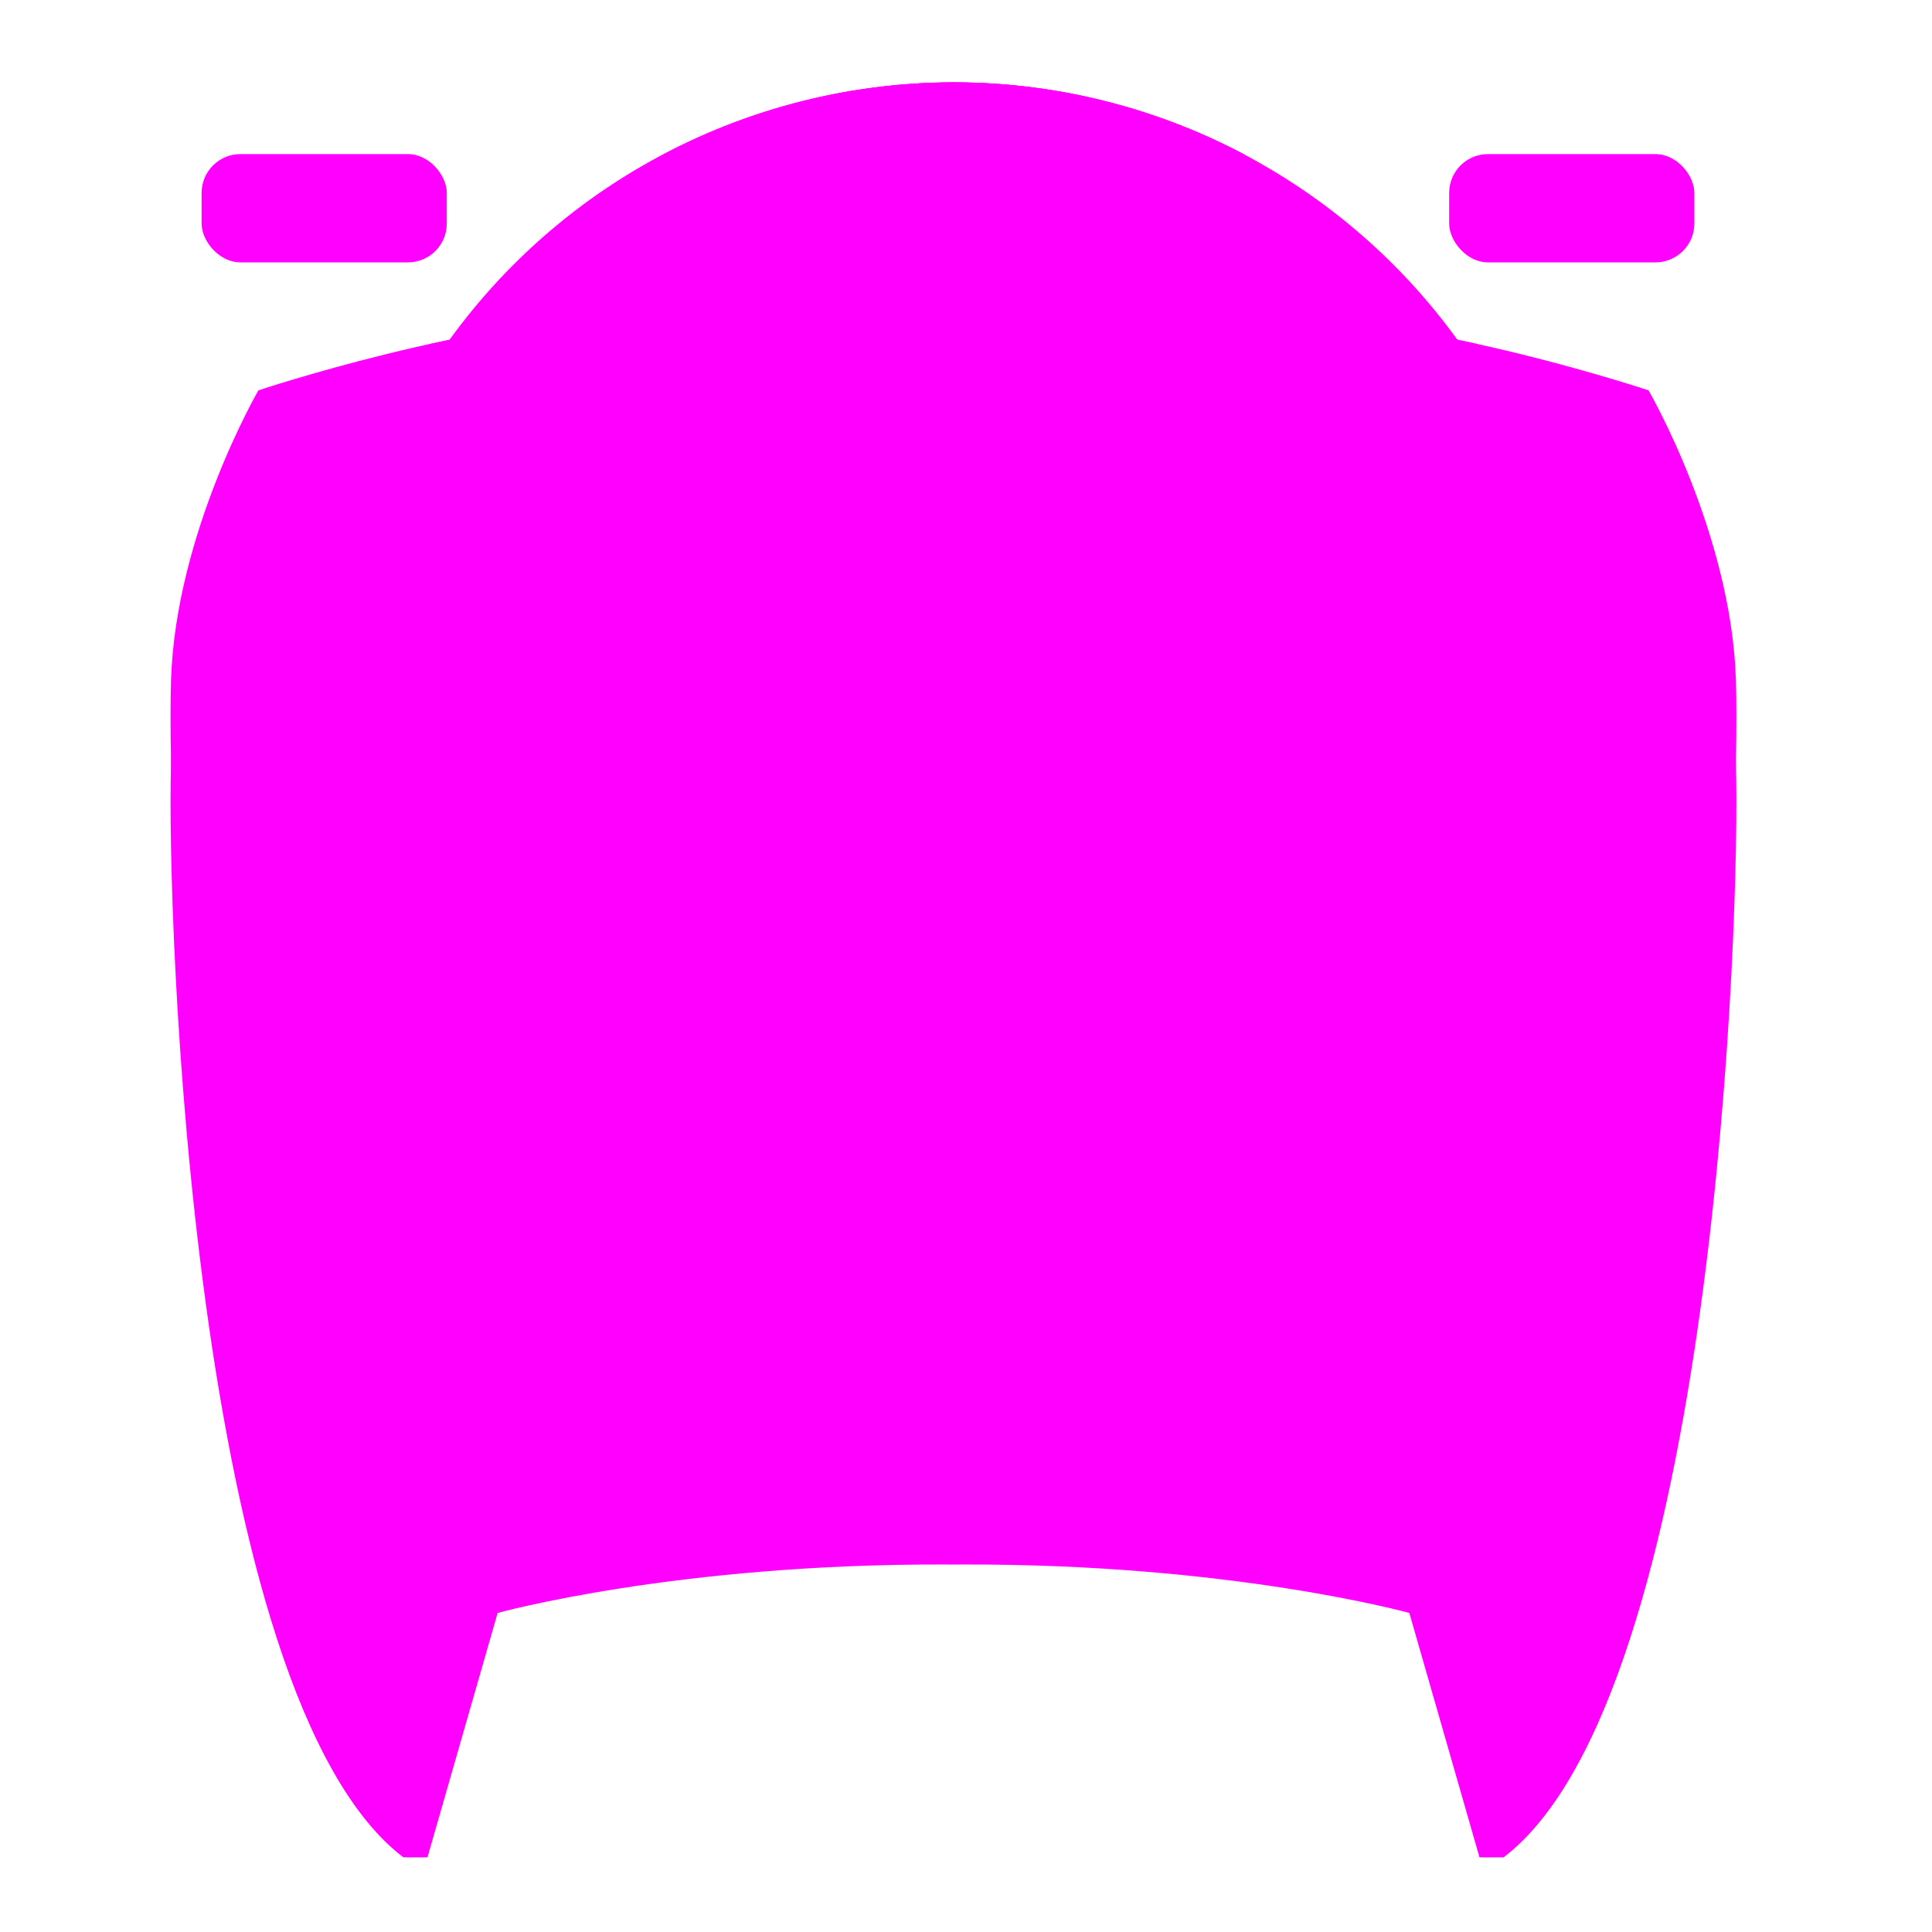 <?xml version="1.0" encoding="UTF-8" standalone="no"?>
<!-- Created with Inkscape (http://www.inkscape.org/) -->

<svg
   width="600"
   height="600"
   viewBox="0 0 158.75 158.75"
   version="1.1"
   id="svg8"
   sodipodi:docname="dreamcast-mask.svg"
   inkscape:version="1.3.2 (1:1.3.2+202404261509+091e20ef0f)"
   xmlns:inkscape="http://www.inkscape.org/namespaces/inkscape"
   xmlns:sodipodi="http://sodipodi.sourceforge.net/DTD/sodipodi-0.dtd"
   xmlns="http://www.w3.org/2000/svg"
   xmlns:svg="http://www.w3.org/2000/svg"
   xmlns:rdf="http://www.w3.org/1999/02/22-rdf-syntax-ns#"
   xmlns:cc="http://creativecommons.org/ns#"
   xmlns:dc="http://purl.org/dc/elements/1.1/">
  <defs
     id="defs2">
    <inkscape:path-effect
       effect="bspline"
       id="path-effect1007"
       is_visible="true"
       weight="33.333"
       steps="2"
       helper_size="0"
       apply_no_weight="true"
       apply_with_weight="true"
       only_selected="false" />
  </defs>
  <sodipodi:namedview
     id="base"
     pagecolor="#ffffff"
     bordercolor="#666666"
     borderopacity="1.0"
     inkscape:pageopacity="0.0"
     inkscape:pageshadow="2"
     inkscape:zoom="0.98994949"
     inkscape:cx="214.15234"
     inkscape:cy="268.70058"
     inkscape:document-units="mm"
     inkscape:current-layer="layer2"
     showgrid="false"
     units="px"
     inkscape:window-width="1877"
     inkscape:window-height="1081"
     inkscape:window-x="1210"
     inkscape:window-y="322"
     inkscape:window-maximized="0"
     inkscape:lockguides="true"
     inkscape:showpageshadow="2"
     inkscape:pagecheckerboard="0"
     inkscape:deskcolor="#d1d1d1" />
  <g
     inkscape:groupmode="layer"
     id="layer2"
     inkscape:label="Layer 2"
     style="display:inline">
    <path
       style="fill:#ff00ff;stroke:none;stroke-width:0.265px;stroke-linecap:butt;stroke-linejoin:miter;stroke-opacity:1;fill-opacity:1"
       d="m 51.841,32.95 c -12.843,0.077 -30.607,6.017 -30.607,6.017 0,0 -6.803,11.743 -7.181,23.866 -0.378,12.122 1.701,76.522 19.088,89.781 h 1.984 l 5.764,-20.078 c 0,0 14.656,-4.08 36.928,-3.982 v 0.005 c 0.178,-0.002 0.352,-7.9e-4 0.529,-0.002 0.177,0.001 0.351,2.3e-4 0.529,0.002 v -0.005 c 22.273,-0.098 36.928,3.982 36.928,3.982 l 5.764,20.078 h 1.984 c 17.387,-13.259 19.466,-77.658 19.088,-89.781 -0.378,-12.122 -7.181,-23.866 -7.181,-23.866 0,0 -24.953,-8.344 -37.092,-5.382 -7.752,1.891 -19.215,13.499 -20.02,14.322 -0.803,-0.821 -12.268,-12.43 -20.02,-14.322 -1.897,-0.463 -4.106,-0.649 -6.484,-0.635 z"
       id="path1003-8-6"
       inkscape:connector-curvature="0" />
    <path
       style="fill:#ff00ff;fill-opacity:1;stroke:none;stroke-width:0.265px;stroke-linecap:butt;stroke-linejoin:miter;stroke-opacity:1"
       d="m 51.841,26.07 c -12.843,0.077 -30.607,6.004 -30.607,6.004 0,0 -6.803,11.717 -7.181,23.812 -0.378,12.095 1.701,76.351 19.088,89.58 h 1.984 l 5.764,-20.033 c 0,0 14.656,-4.071 36.928,-3.973 v 0.005 c 0.178,-0.002 0.352,-8e-4 0.529,-0.002 0.177,0.001 0.351,2.3e-4 0.529,0.002 v -0.005 c 22.273,-0.098 36.928,3.973 36.928,3.973 l 5.764,20.033 h 1.984 c 17.387,-13.229 19.466,-77.485 19.088,-89.58 -0.378,-12.095 -7.181,-23.812 -7.181,-23.812 0,0 -24.953,-8.325 -37.092,-5.37 -7.752,1.887 -19.215,13.469 -20.02,14.29 -0.803,-0.819 -12.268,-12.402 -20.02,-14.29 -1.897,-0.462 -4.106,-0.648 -6.484,-0.634 z"
       id="path1003-8"
       inkscape:connector-curvature="0" />
    <path
       style="fill:#ff00ff;stroke:none;stroke-width:0.265px;stroke-linecap:butt;stroke-linejoin:miter;stroke-opacity:1;fill-opacity:1"
       d="m 51.841,26.07 c -5.188,0.031 -11.166,1.02 -16.465,2.184 -5.923,8.664 -9.247,19.114 -9.247,29.617 2.65e-4,13.67 5.627,27.257 15.294,36.923 9.666,9.666 23.253,15.293 36.923,15.294 13.671,2e-4 27.256,-5.627 36.923,-15.294 9.667,-9.666 15.295,-23.252 15.295,-36.923 1.6e-4,-10.504 -3.325,-20.957 -9.25,-29.622 C 113.588,26.553 104.396,25.236 98.366,26.704 90.614,28.591 79.15,40.173 78.346,40.994 77.542,40.174 66.077,28.591 58.325,26.704 56.428,26.242 54.219,26.056 51.841,26.07 Z"
       id="path1003-8-8"
       inkscape:connector-curvature="0" />
    <path
       style="fill:#ff00ff;stroke:none;stroke-width:0.265px;stroke-linecap:butt;stroke-linejoin:miter;stroke-opacity:1;fill-opacity:1"
       d="m 40.888,125.434 c 0,0 5.386,-15.592 11.528,-24.757 0,0 -9.827,19.466 -9.166,24.285 z"
       id="path878-5"
       inkscape:connector-curvature="0" />
    <path
       style="fill:#ff00ff;stroke:none;stroke-width:0.265px;stroke-linecap:butt;stroke-linejoin:miter;stroke-opacity:1;fill-opacity:1"
       d="m 115.803,125.434 c 0,0 -5.386,-15.592 -11.528,-24.757 0,0 9.827,19.466 9.166,24.285 z"
       id="path878-5-8"
       inkscape:connector-curvature="0" />
    <circle
       style="opacity:1;fill:#ff00ff;fill-opacity:1;stroke:none;stroke-width:0.562;stroke-linejoin:round;stroke-miterlimit:4;stroke-dasharray:none;stroke-opacity:1"
       id="path1028-6"
       cx="78.345"
       cy="57.871"
       r="51.105" />
    <path
       style="opacity:1;fill:#ff00ff;fill-opacity:1;stroke:none;stroke-width:0.562;stroke-linejoin:round;stroke-miterlimit:4;stroke-dasharray:none;stroke-opacity:1"
       d="M 78.345,6.766 A 51.105,51.105 0 0 0 53.589,13.229 V 55.603 c 0,13.591 10.977,24.566 24.569,24.566 h 0.566 c 13.591,0 24.566,-10.975 24.566,-24.566 V 13.294 A 51.105,51.105 0 0 0 78.345,6.766 Z"
       id="path1028-6-3"
       inkscape:connector-curvature="0" />
    <path
       style="opacity:1;fill:#ff00ff;fill-opacity:1;stroke:none;stroke-width:0.693;stroke-linejoin:round;stroke-miterlimit:4;stroke-dasharray:none;stroke-opacity:1"
       d="M 78.44,6.766 A 51.105,51.105 0 0 0 54.675,12.661 v 42.942 c 0,13.009 10.473,23.481 23.481,23.481 h 0.567 c 13.009,0 23.481,-10.473 23.481,-23.481 V 12.667 A 51.105,51.105 0 0 0 78.44,6.766 Z"
       id="rect1045-2"
       inkscape:connector-curvature="0" />
    <circle
       style="opacity:1;fill:#ff00ff;fill-opacity:1;stroke:none;stroke-width:0.543;stroke-linejoin:round;stroke-miterlimit:4;stroke-dasharray:none;stroke-opacity:1"
       id="path984-7"
       cx="31.356"
       cy="56.411"
       r="14.426" />
    <circle
       style="opacity:1;fill:#ff00ff;fill-opacity:1;stroke:none;stroke-width:0.38;stroke-linejoin:round;stroke-miterlimit:4;stroke-dasharray:none;stroke-opacity:1"
       id="path984-4-2"
       cx="31.356"
       cy="56.411"
       r="10.097" />
    <path
       sodipodi:type="inkscape:offset"
       inkscape:radius="0.84517795"
       inkscape:original="M 241.64648 120.94336 C 241.40393 121.13306 238.84409 123.2532 234.84375 131.29883 C 234.84375 131.29883 237.61368 133.20144 241.64648 133.16797 C 245.67927 133.20147 248.44922 131.29883 248.44922 131.29883 C 244.44888 123.2532 241.88902 121.13306 241.64648 120.94336 z "
       style="fill:#ff00ff;stroke:none;stroke-width:0.265px;stroke-linecap:butt;stroke-linejoin:miter;stroke-opacity:1;fill-opacity:1"
       id="path2059-2"
       d="m 241.615,120.1 a 0.845,0.845 0 0 0 -0.49,0.178 c -0.377,0.295 -2.999,2.523 -7.037,10.645 a 0.845,0.845 0 0 0 0.277,1.074 c 0,0 2.984,2.051 7.281,2.018 4.297,0.033 7.281,-2.018 7.281,-2.018 a 0.845,0.845 0 0 0 0.277,-1.074 c -4.038,-8.121 -6.661,-10.35 -7.037,-10.645 a 0.845,0.845 0 0 0 -0.553,-0.178 z"
       transform="translate(-163.302,-17.634)" />
    <circle
       style="opacity:1;fill:#ff00ff;fill-opacity:1;stroke:none;stroke-width:0.529;stroke-linejoin:round;stroke-miterlimit:4;stroke-dasharray:none;stroke-opacity:1"
       id="path2172"
       cx="111.385"
       cy="64.521"
       r="5.279" />
    <circle
       style="opacity:1;fill:#ff00ff;fill-opacity:1;stroke:none;stroke-width:0.529;stroke-linejoin:round;stroke-miterlimit:4;stroke-dasharray:none;stroke-opacity:1"
       id="path2172-9"
       cx="123.679"
       cy="76.615"
       r="5.279" />
    <circle
       style="opacity:1;fill:#ff00ff;fill-opacity:1;stroke:none;stroke-width:0.529;stroke-linejoin:round;stroke-miterlimit:4;stroke-dasharray:none;stroke-opacity:1"
       id="path2172-9-4"
       cx="136.04"
       cy="64.989"
       r="5.279" />
    <circle
       style="opacity:1;fill:#ff00ff;fill-opacity:1;stroke:none;stroke-width:0.529;stroke-linejoin:round;stroke-miterlimit:4;stroke-dasharray:none;stroke-opacity:1"
       id="path2172-9-4-4"
       cx="123.879"
       cy="53.096"
       r="5.279" />
    <circle
       style="opacity:1;fill:#ff00ff;fill-opacity:1;stroke:none;stroke-width:0.529;stroke-linejoin:round;stroke-miterlimit:4;stroke-dasharray:none;stroke-opacity:1"
       id="path2172-6"
       cx="111.385"
       cy="63.463"
       r="5.279"
       inkscape:label="btnX"
       class="theme-button"
       ojd-button="X" />
    <circle
       style="opacity:1;fill:#ff00ff;fill-opacity:1;stroke:none;stroke-width:0.529;stroke-linejoin:round;stroke-miterlimit:4;stroke-dasharray:none;stroke-opacity:1"
       id="path2172-9-8"
       cx="123.679"
       cy="75.557"
       r="5.279"
       inkscape:label="btnA"
       class="theme-button"
       ojd-button="A" />
    <circle
       style="opacity:1;fill:#ff00ff;fill-opacity:1;stroke:none;stroke-width:0.529;stroke-linejoin:round;stroke-miterlimit:4;stroke-dasharray:none;stroke-opacity:1"
       id="path2172-9-4-46"
       cx="136.04"
       cy="63.931"
       r="5.279"
       inkscape:label="btnB"
       class="theme-button"
       ojd-button="B" />
    <circle
       style="opacity:1;fill:#ff00ff;fill-opacity:1;stroke:none;stroke-width:0.529;stroke-linejoin:round;stroke-miterlimit:4;stroke-dasharray:none;stroke-opacity:1"
       id="path2172-9-4-4-6"
       cx="123.879"
       cy="52.037"
       r="5.279"
       inkscape:label="btnY"
       class="theme-button"
       ojd-button="Y" />
    <path
       style="fill:#ff00ff;fill-opacity:1;stroke:none;stroke-width:0.265px;stroke-linecap:butt;stroke-linejoin:miter;stroke-opacity:1"
       d="m 78.604,31.581 c -17.64,0 -17.038,5.746 -17.038,5.746 v 22.116 c 0.401,8.285 17.038,7.684 17.038,7.684 0,0 16.638,0.601 17.039,-7.684 V 37.327 c 0,0 0.601,-5.746 -17.039,-5.746 z"
       id="path2245-9"
       inkscape:connector-curvature="0" />
    <rect
       style="opacity:1;fill:#ff00ff;fill-opacity:1;stroke:none;stroke-width:0.529;stroke-linejoin:round;stroke-miterlimit:4;stroke-dasharray:none;stroke-opacity:1"
       id="rect2263-3"
       width="27.996"
       height="25.658"
       x="64.606"
       y="36.726"
       ry="2.071" />
    <rect
       style="opacity:1;fill:#ff00ff;fill-opacity:1;stroke:none;stroke-width:0.49;stroke-linejoin:round;stroke-miterlimit:4;stroke-dasharray:none;stroke-opacity:1"
       id="rect2263-3-8"
       width="25.858"
       height="23.787"
       x="65.675"
       y="37.662"
       ry="1.92" />
    <path
       sodipodi:type="inkscape:offset"
       inkscape:radius="2.0203032"
       inkscape:original="M 749.78516 364.51758 C 747.12694 364.51758 744.98633 366.65624 744.98633 369.31445 L 744.98633 390.6543 L 723.64648 390.6543 C 720.98827 390.6543 718.84961 392.79492 718.84961 395.45312 L 718.84961 407.32227 C 718.84961 409.98048 720.98827 412.12109 723.64648 412.12109 L 744.98633 412.12109 L 744.98633 433.45898 C 744.98633 436.1172 747.12694 438.25781 749.78516 438.25781 L 761.6543 438.25781 C 764.31251 438.25781 766.45312 436.1172 766.45312 433.45898 L 766.45312 412.12109 L 787.79297 412.12109 C 790.45119 412.12109 792.58984 409.98048 792.58984 407.32227 L 792.58984 395.45312 C 792.58984 392.79492 790.45119 390.6543 787.79297 390.6543 L 766.45312 390.6543 L 766.45312 369.31445 C 766.45312 366.65624 764.31251 364.51758 761.6543 364.51758 L 749.78516 364.51758 z "
       style="opacity:1;fill:#ff00ff;fill-opacity:1;stroke:none;stroke-width:1.999;stroke-linejoin:round;stroke-miterlimit:4;stroke-dasharray:none;stroke-opacity:1"
       id="rect2146-64"
       d="m 749.785,362.498 c -3.742,0 -6.818,3.074 -6.818,6.816 v 19.32 h -19.32 c -3.743,0 -6.816,3.077 -6.816,6.818 v 11.869 c 0,3.742 3.074,6.818 6.816,6.818 h 19.32 v 19.318 c 0,3.743 3.076,6.818 6.818,6.818 h 11.869 c 3.743,0 6.818,-3.076 6.818,-6.818 v -19.318 h 19.32 c 3.743,0 6.816,-3.077 6.816,-6.818 v -11.869 c 0,-3.742 -3.074,-6.818 -6.816,-6.818 h -19.32 v -19.32 c 0,-3.743 -3.077,-6.816 -6.818,-6.816 z"
       transform="matrix(0.265,0,0,0.265,-162.243,-17.105)" />
    <g
       id="g2462"
       transform="translate(1.392,1.238)"
       style="fill:#ff00ff;fill-opacity:1">
      <rect
         ry="1.27"
         y="78.101"
         x="33.476"
         height="19.511"
         width="5.679"
         id="rect2146"
         style="opacity:1;fill:#ff00ff;fill-opacity:1;stroke:none;stroke-width:0.529;stroke-linejoin:round;stroke-miterlimit:4;stroke-dasharray:none;stroke-opacity:1" />
      <rect
         transform="rotate(90)"
         ry="1.27"
         y="-46.071"
         x="85.017"
         height="19.511"
         width="5.679"
         id="rect2146-6"
         style="opacity:1;fill:#ff00ff;fill-opacity:1;stroke:none;stroke-width:0.529;stroke-linejoin:round;stroke-miterlimit:4;stroke-dasharray:none;stroke-opacity:1" />
    </g>
    <g
       id="g2462-4"
       transform="rotate(90,36.921,88.643)"
       style="fill:#ff00ff;fill-opacity:1">
      <rect
         ry="1.27"
         y="78.101"
         x="33.476"
         height="19.511"
         width="5.679"
         id="rect2146-2"
         style="opacity:1;fill:#ff00ff;fill-opacity:1;stroke:none;stroke-width:0.529;stroke-linejoin:round;stroke-miterlimit:4;stroke-dasharray:none;stroke-opacity:1" />
      <rect
         transform="rotate(90)"
         ry="1.27"
         y="-46.071"
         x="85.017"
         height="19.511"
         width="5.679"
         id="rect2146-6-7"
         style="opacity:1;fill:#ff00ff;fill-opacity:1;stroke:none;stroke-width:0.529;stroke-linejoin:round;stroke-miterlimit:4;stroke-dasharray:none;stroke-opacity:1" />
    </g>
    <path
       sodipodi:type="star"
       style="opacity:1;fill:#ff00ff;fill-opacity:1;stroke:none;stroke-width:0.335;stroke-linejoin:round;stroke-miterlimit:4;stroke-dasharray:none;stroke-opacity:1"
       id="path2532"
       sodipodi:sides="3"
       sodipodi:cx="37.707504"
       sodipodi:cy="81.357552"
       sodipodi:r1="2.4390633"
       sodipodi:r2="1.2195317"
       sodipodi:arg1="0.52359878"
       sodipodi:arg2="1.5707963"
       inkscape:flatsided="true"
       inkscape:rounded="0"
       inkscape:randomized="0"
       d="m 39.82,82.577 -4.225,0 2.112,-3.659 z"
       inkscape:transform-center-x="2.5309524e-06"
       inkscape:transform-center-y="-0.60976704"
       inkscape:label="btnUp"
       class="theme-button-dpad"
       ojd-button="UP" />
    <path
       sodipodi:type="star"
       style="opacity:1;fill:#ff00ff;fill-opacity:1;stroke:none;stroke-width:0.335;stroke-linejoin:round;stroke-miterlimit:4;stroke-dasharray:none;stroke-opacity:1"
       id="path2532-6"
       sodipodi:sides="3"
       sodipodi:cx="201.00919"
       sodipodi:cy="98.462799"
       sodipodi:r1="2.4390633"
       sodipodi:r2="1.2195317"
       sodipodi:arg1="0.52359878"
       sodipodi:arg2="1.5707963"
       inkscape:flatsided="true"
       inkscape:rounded="0"
       inkscape:randomized="0"
       d="m 203.121,99.682 -4.225,0 2.112,-3.659 z"
       inkscape:transform-center-x="2.5309524e-06"
       inkscape:transform-center-y="-0.60976704"
       transform="rotate(90,127.911,14.939)"
       inkscape:label="btnRight"
       class="theme-button-dpad"
       ojd-button="RIGHT" />
    <path
       sodipodi:type="star"
       style="opacity:1;fill:#ff00ff;fill-opacity:1;stroke:none;stroke-width:0.335;stroke-linejoin:round;stroke-miterlimit:4;stroke-dasharray:none;stroke-opacity:1"
       id="path2532-6-5"
       sodipodi:sides="3"
       sodipodi:cx="201.00919"
       sodipodi:cy="98.462799"
       sodipodi:r1="2.4390633"
       sodipodi:r2="1.2195317"
       sodipodi:arg1="0.52359878"
       sodipodi:arg2="1.5707963"
       inkscape:flatsided="true"
       inkscape:rounded="0"
       inkscape:randomized="0"
       d="m 203.121,99.682 -4.225,0 2.112,-3.659 z"
       inkscape:transform-center-x="2.5309524e-06"
       inkscape:transform-center-y="-0.60976704"
       transform="rotate(-90,110.806,178.24)"
       inkscape:label="btnLeft"
       class="theme-button-dpad"
       ojd-button="LEFT" />
    <path
       sodipodi:type="star"
       style="opacity:1;fill:#ff00ff;fill-opacity:1;stroke:none;stroke-width:0.335;stroke-linejoin:round;stroke-miterlimit:4;stroke-dasharray:none;stroke-opacity:1"
       id="path2532-6-3"
       sodipodi:sides="3"
       sodipodi:cx="-37.707493"
       sodipodi:cy="-94.716209"
       sodipodi:r1="2.4390633"
       sodipodi:r2="1.2195317"
       sodipodi:arg1="0.52359878"
       sodipodi:arg2="1.5707963"
       inkscape:flatsided="true"
       inkscape:rounded="0"
       inkscape:randomized="0"
       d="m -35.595,-93.497 -4.225,0 2.112,-3.659 z"
       inkscape:transform-center-x="2.5309524e-06"
       inkscape:transform-center-y="-0.60976704"
       transform="scale(-1)"
       inkscape:label="btnDown"
       class="theme-button-dpad"
       ojd-button="DOWN" />
    <path
       style="display:inline;fill:#ff00ff;stroke:none;stroke-width:0.265px;stroke-linecap:butt;stroke-linejoin:miter;stroke-opacity:1;fill-opacity:1"
       d="m 78.345,102.251 c -0.243,0.19 -2.803,2.31 -6.803,10.355 0,0 2.77,1.903 6.803,1.869 4.033,0.034 6.803,-1.869 6.803,-1.869 -4,-8.046 -6.561,-10.166 -6.803,-10.355 z"
       id="path2059-6"
       inkscape:connector-curvature="0"
       inkscape:label="btnStart"
       class="theme-button"
       ojd-button="START" />
    <rect
       style="display:inline;opacity:1;fill:#ff00ff;fill-opacity:1;stroke:none;stroke-width:0.705;stroke-linejoin:round;stroke-miterlimit:4;stroke-dasharray:none;stroke-opacity:1"
       id="rect1842"
       width="20.146"
       height="8.898"
       x="16.566"
       y="12.661"
       ry="3.19"
       inkscape:label="btnL"
       class="theme-button"
       ojd-button="L" />
    <rect
       style="display:inline;opacity:1;fill:#ff00ff;fill-opacity:1;stroke:none;stroke-width:0.705;stroke-linejoin:round;stroke-miterlimit:4;stroke-dasharray:none;stroke-opacity:1"
       id="rect1842-4"
       width="20.146"
       height="8.898"
       x="119.076"
       y="12.661"
       ry="3.19"
       inkscape:label="btnR1"
       class="theme-button"
       ojd-button="R" />
  </g>
</svg>
